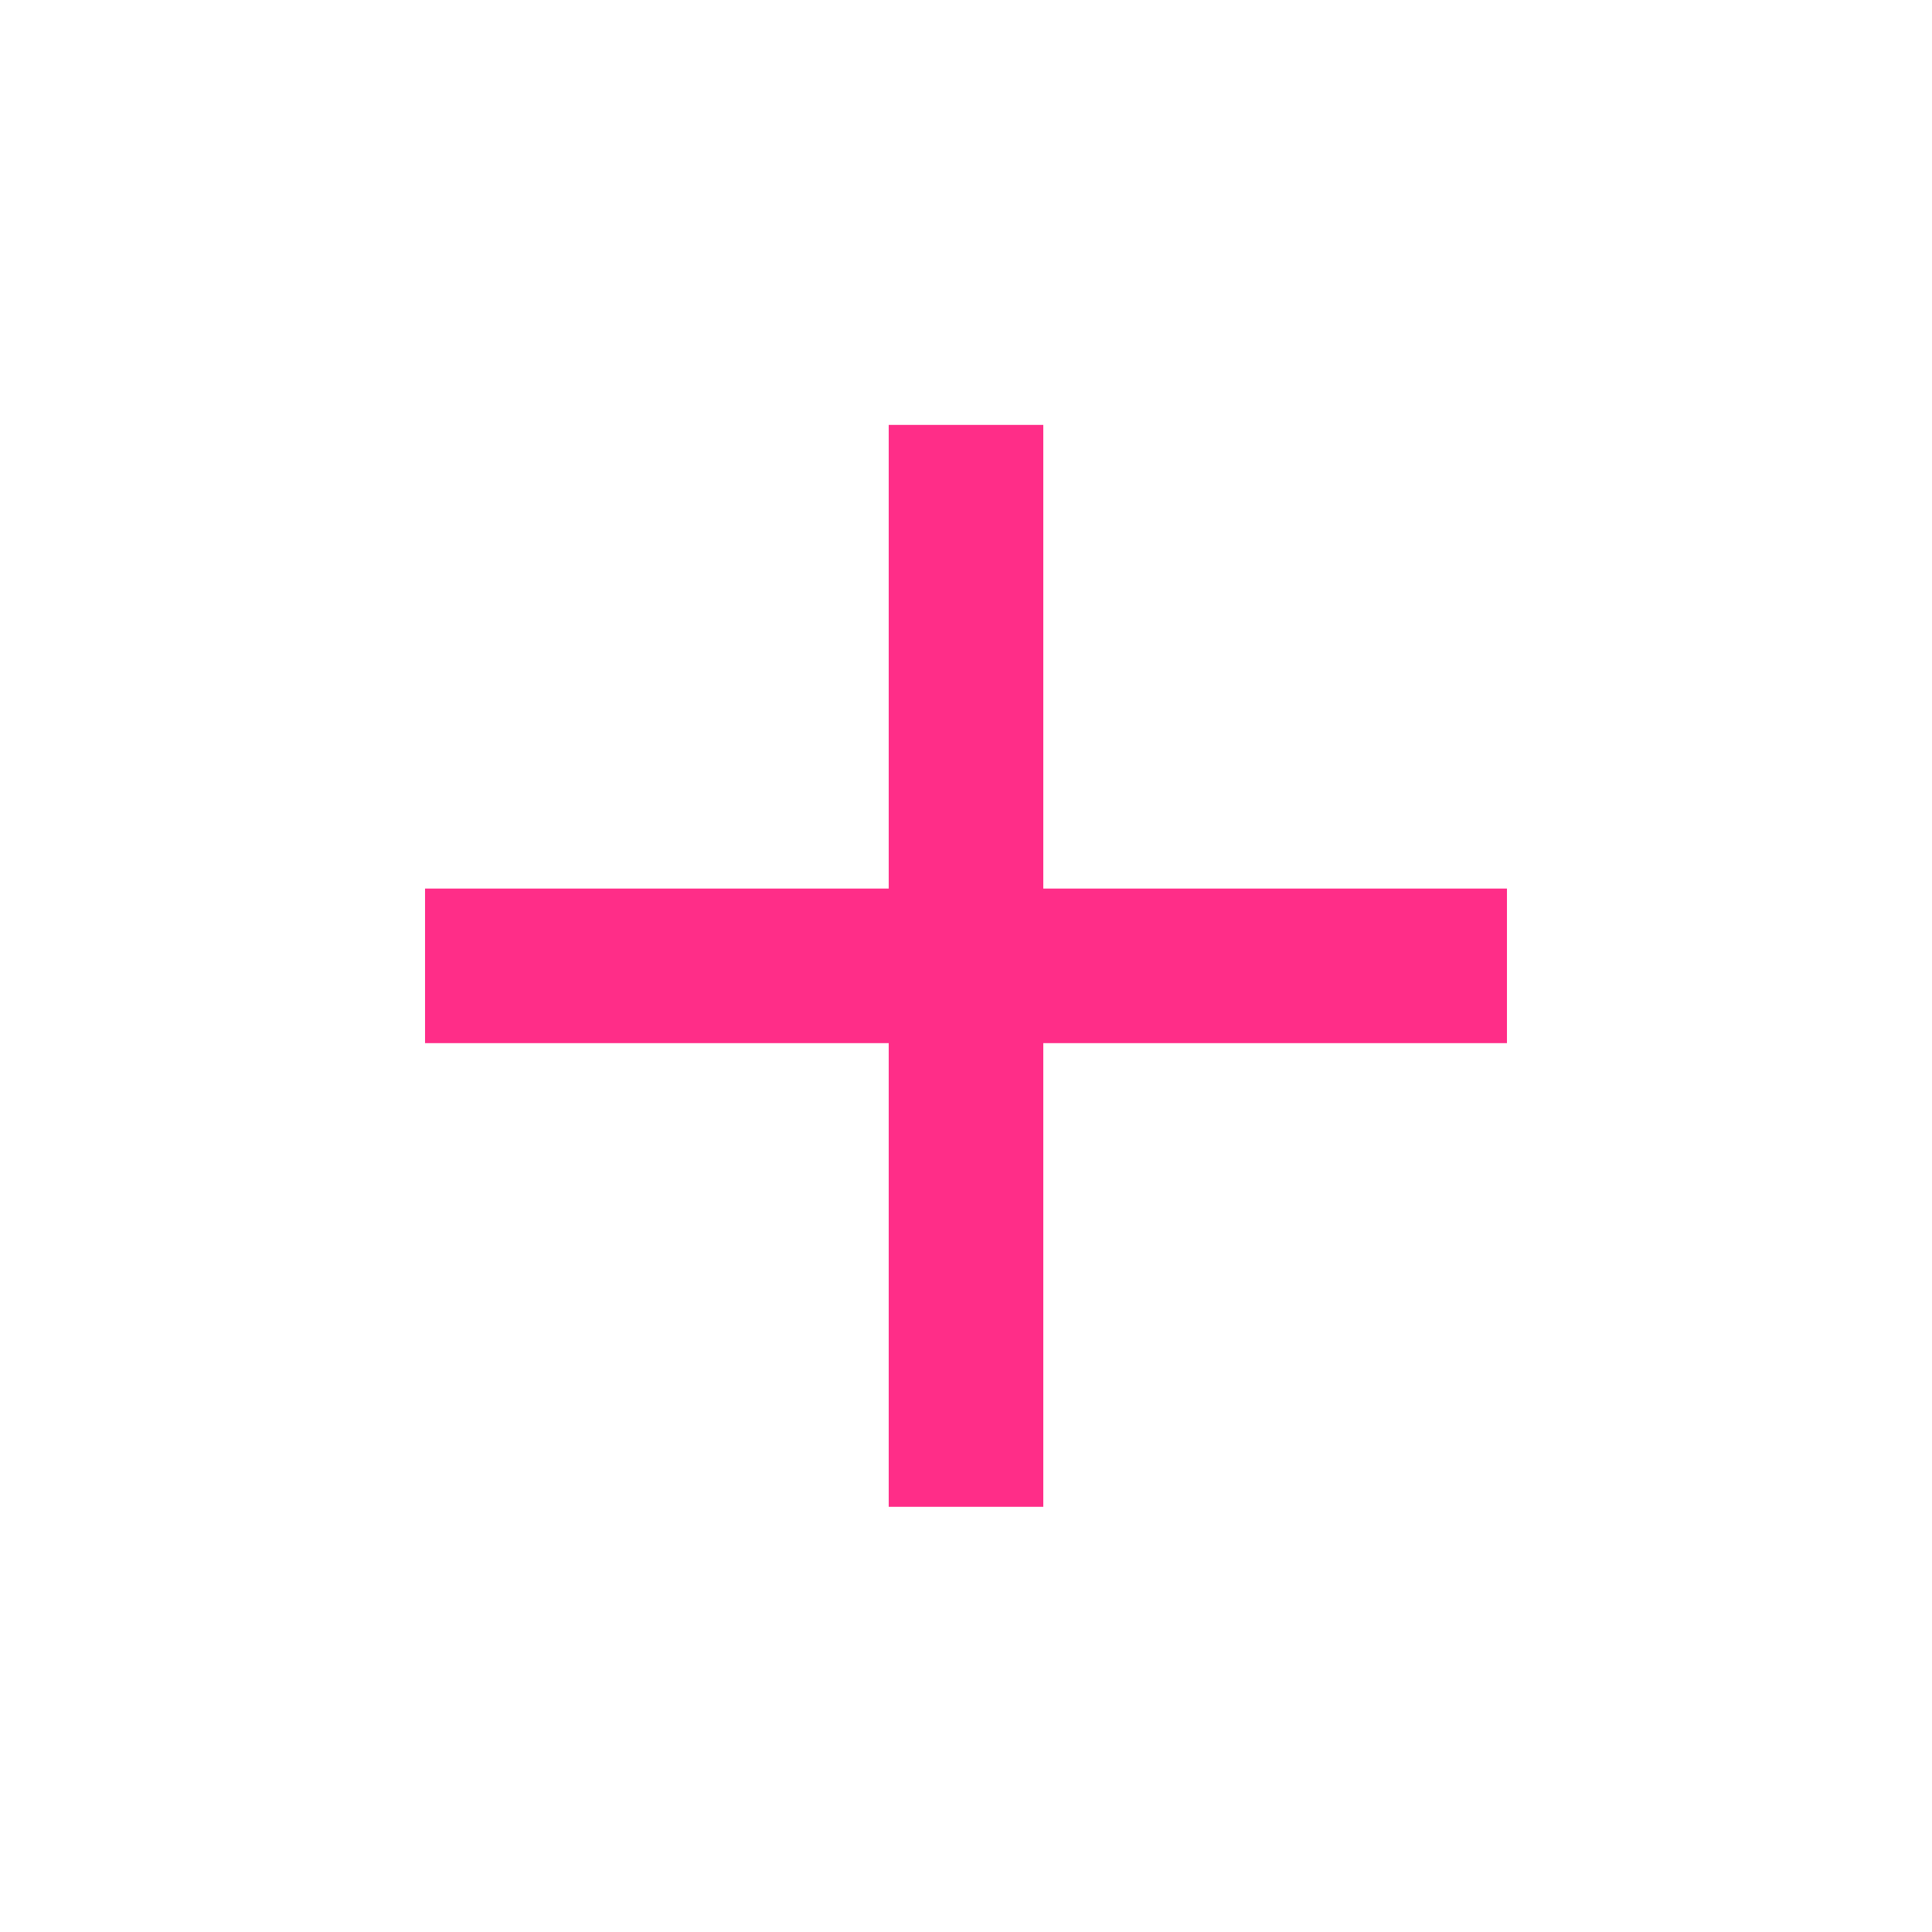 <svg width="25" height="25" viewBox="0 0 25 25" fill="none" xmlns="http://www.w3.org/2000/svg">
<path d="M19.5 13.498H13.5V19.498H11.5V13.498H5.5V11.498H11.5V5.498H13.5V11.498H19.5V13.498Z" fill="#FF2D88"/>
</svg>
